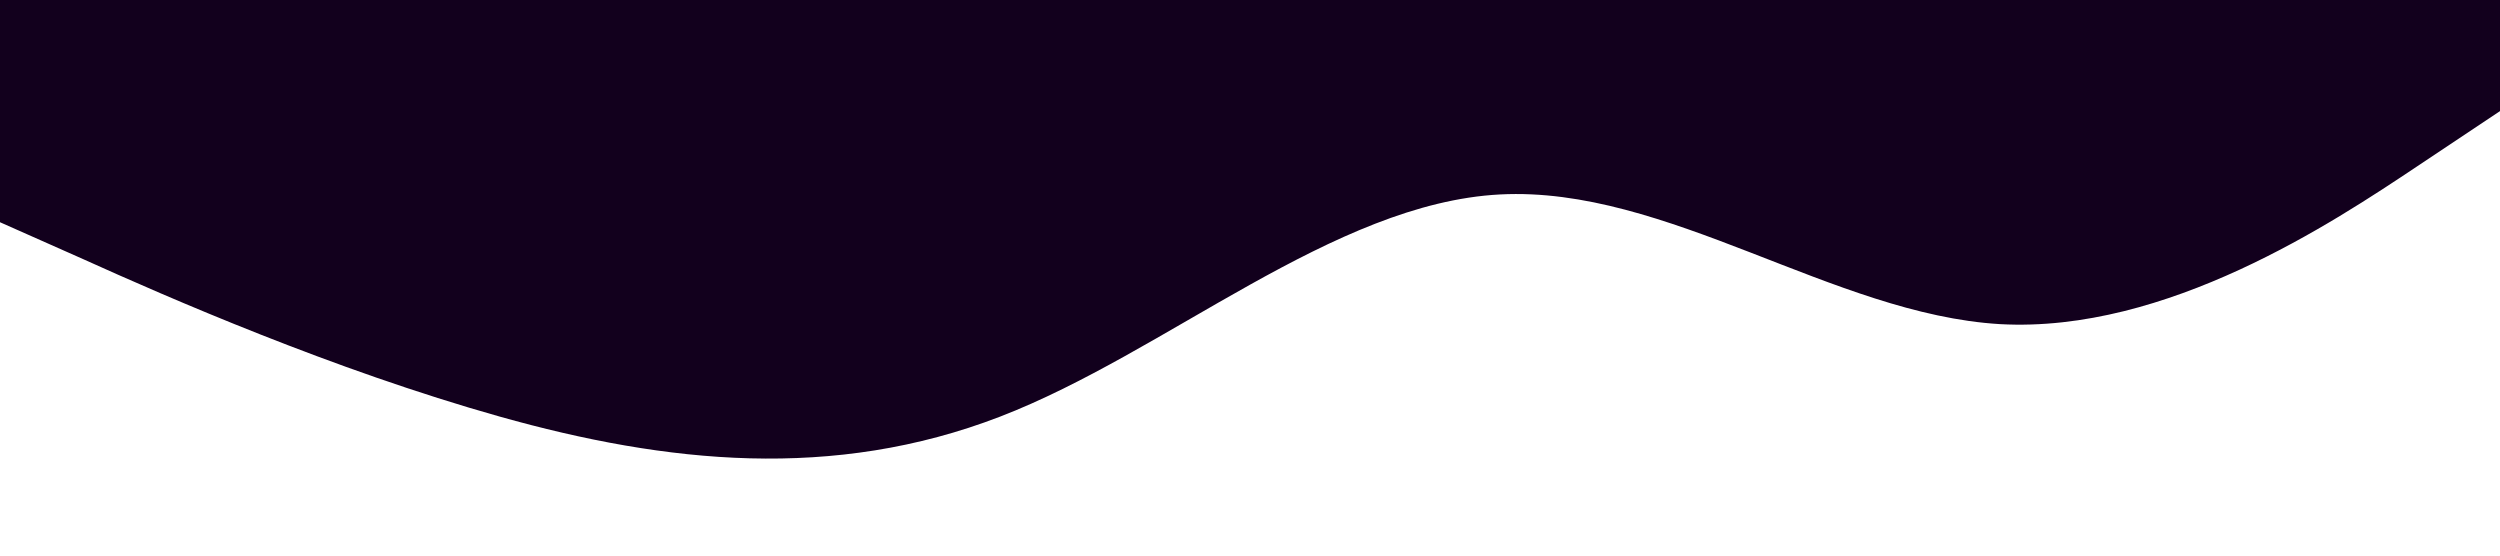 <svg xmlns="http://www.w3.org/2000/svg" viewBox="0 0 1440 320"><path fill="#12001d" fill-opacity="1" d="M0,128L48,149.3C96,171,192,213,288,240C384,267,480,277,576,240C672,203,768,117,864,112C960,107,1056,181,1152,186.7C1248,192,1344,128,1392,96L1440,64L1440,0L1392,0C1344,0,1248,0,1152,0C1056,0,960,0,864,0C768,0,672,0,576,0C480,0,384,0,288,0C192,0,96,0,48,0L0,0Z"></path></svg>
